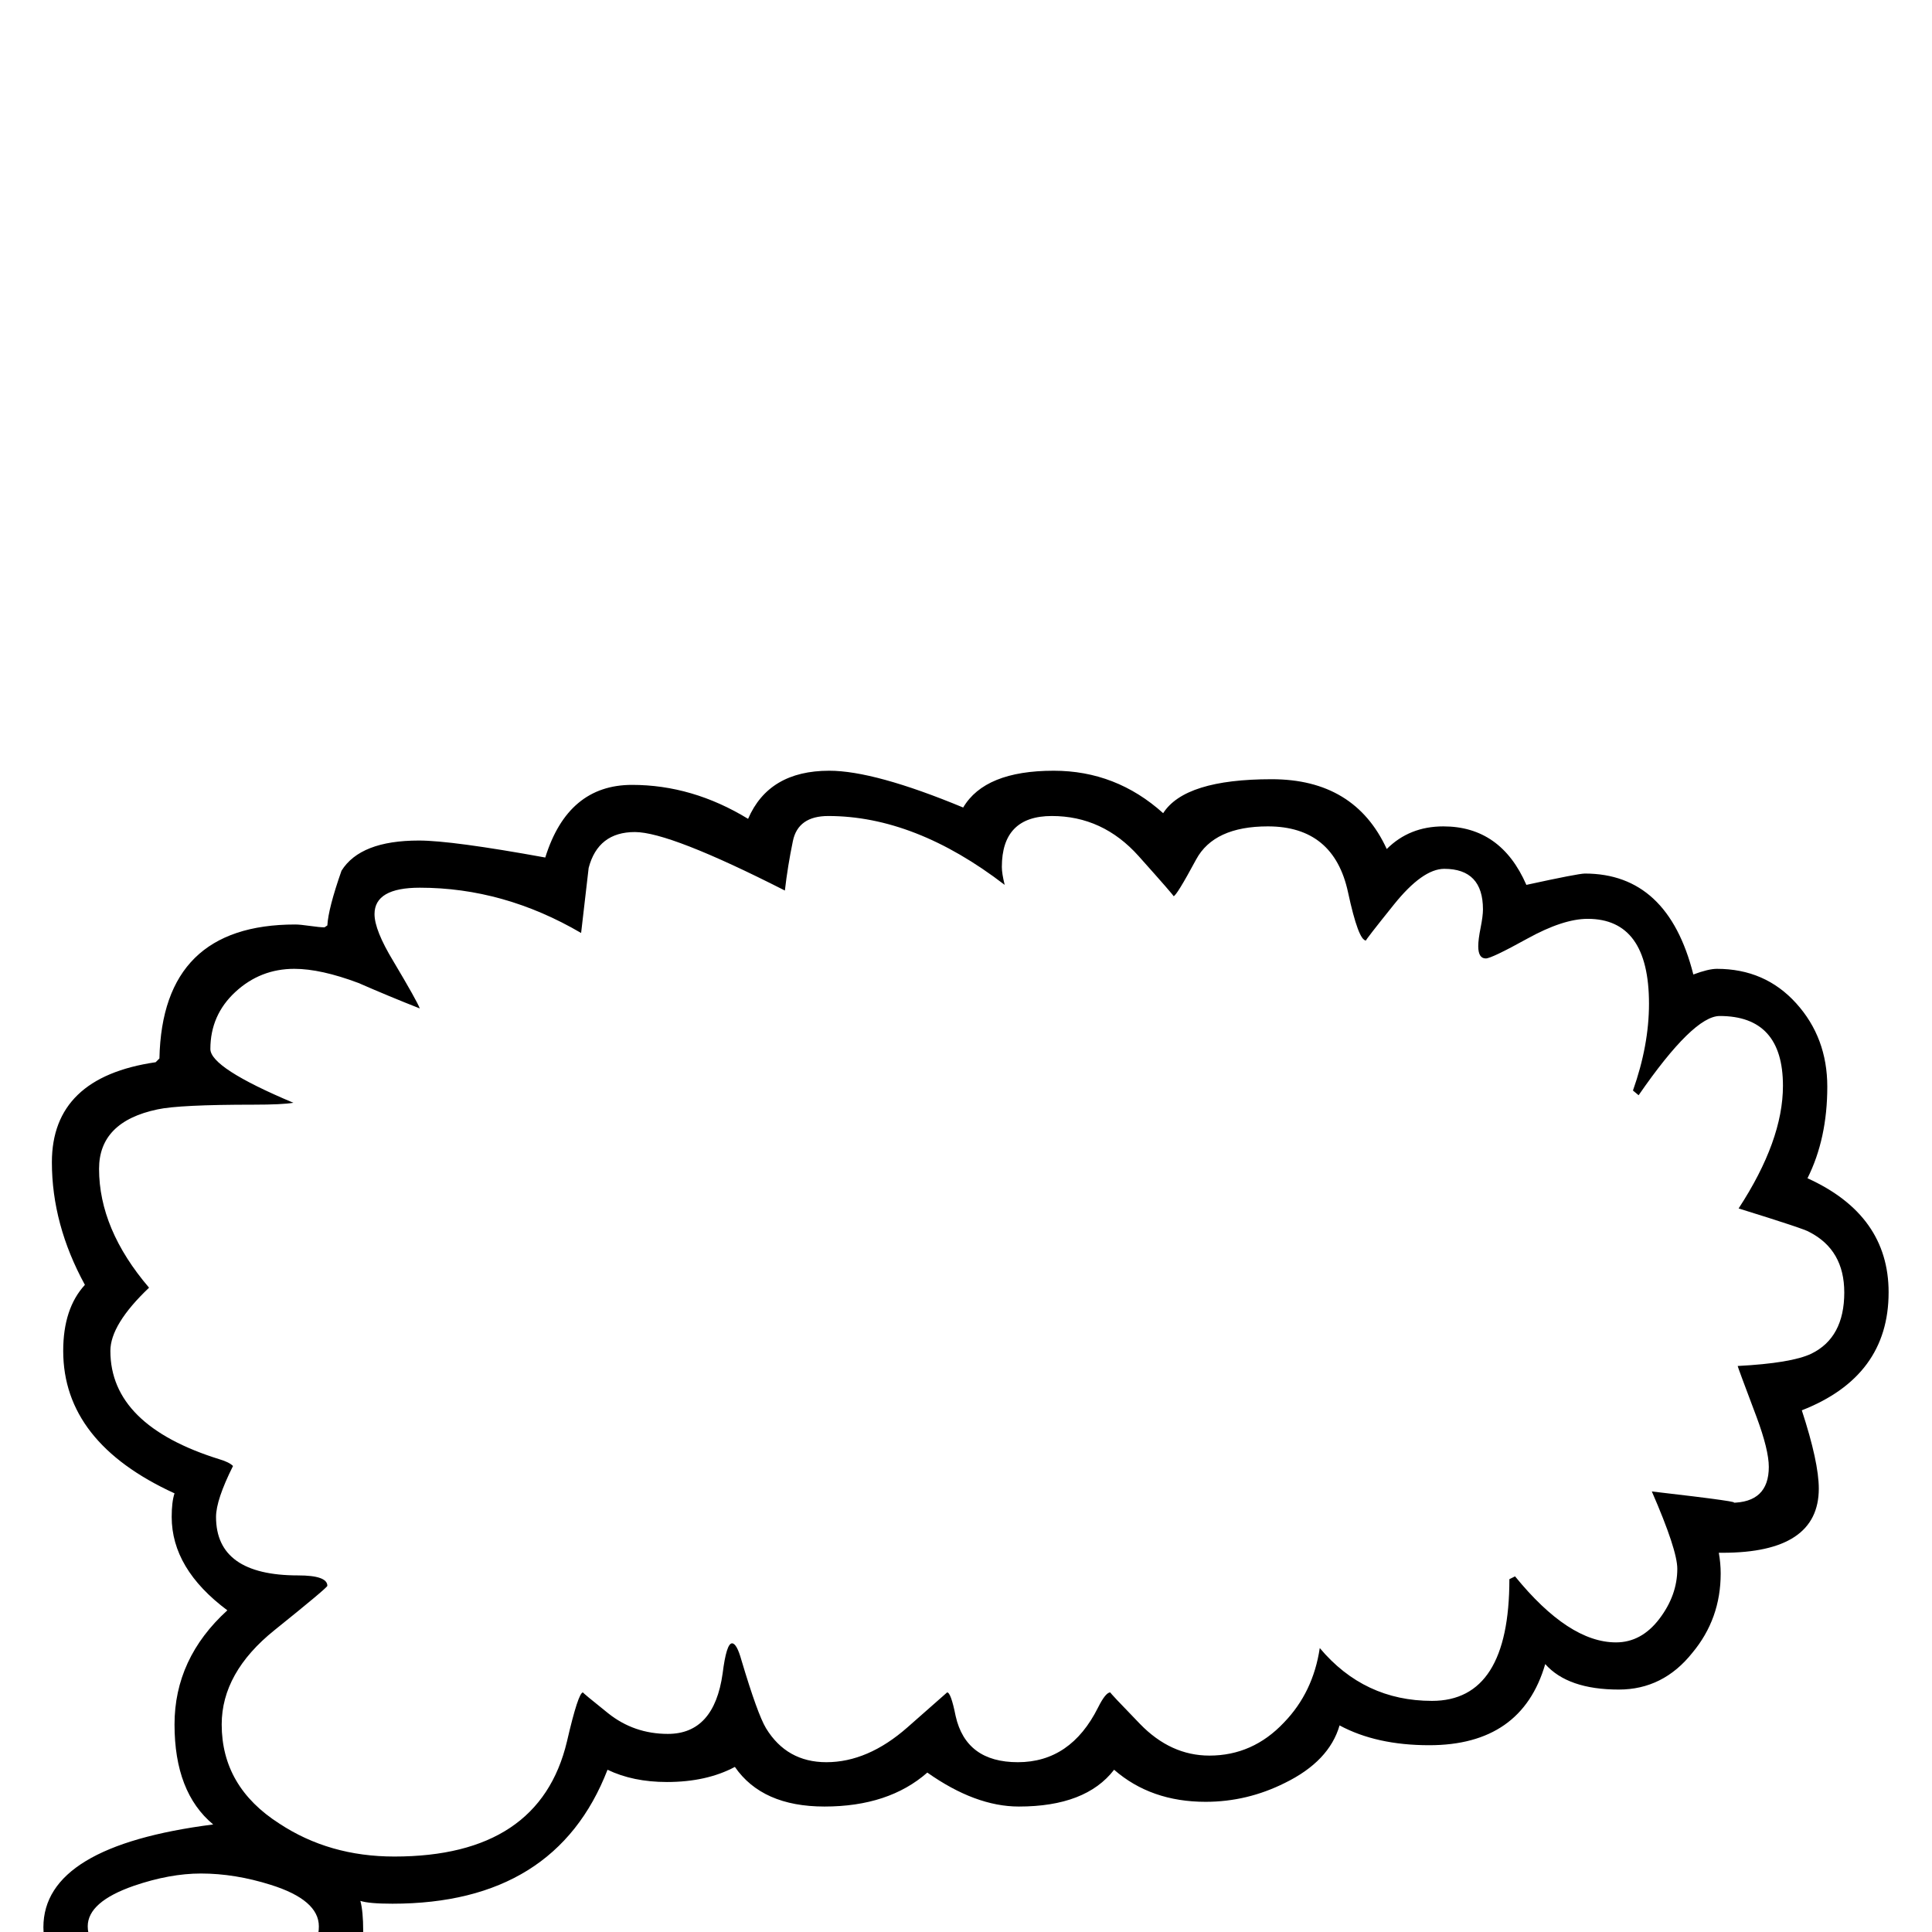 <?xml version="1.0" standalone="no"?>
<!DOCTYPE svg PUBLIC "-//W3C//DTD SVG 1.1//EN" "http://www.w3.org/Graphics/SVG/1.1/DTD/svg11.dtd" >
<svg viewBox="0 -442 2048 2048">
  <g transform="matrix(1 0 0 -1 0 1606)">
   <path fill="currentColor"
d="M2002 678q0 -89 -92 -125q18 -55 18 -83q0 -68 -102 -68h-4q2 -11 2 -22q0 -48 -30 -84q-31 -39 -78 -39q-54 0 -78 27q-25 -86 -123 -86q-56 0 -95 21q-11 -38 -58 -61q-40 -20 -84 -20q-58 0 -97 34q-30 -39 -101 -39q-46 0 -97 36q-41 -36 -109 -36q-66 0 -95 42
q-30 -16 -72 -16q-36 0 -63 13q-55 -142 -228 -142q-25 0 -34 3q3 -11 3 -32q0 -49 -63 -78q-51 -23 -106 -23q-59 0 -108 23q-62 30 -62 82q0 86 180 109q-41 34 -41 106q0 70 56 121q-59 44 -59 99q0 16 3 25q-118 54 -118 151q0 45 23 70q-35 64 -35 130q0 90 110 106
l4 4q3 142 144 142q5 0 15.5 -1.5t15.5 -1.5l3 2q1 18 15 58q20 32 82 32q35 0 134 -18q24 77 92 77q64 0 123 -36q22 51 86 51q48 0 142 -39q23 39 96 39q66 0 116 -45q23 36 115 36q88 0 122 -74q24 24 60 24q61 0 88 -62q55 12 62 12q88 0 115 -107q16 6 25 6
q51 0 84 -36.5t33 -88.5q0 -55 -21 -97q86 -39 86 -121zM1955 678q0 45 -37 64q-4 3 -75 25q47 72 47 130q0 74 -67 74q-28 0 -86 -84l-6 5q17 48 17 92q0 90 -65 90q-26 0 -64 -21t-44 -21q-8 0 -8 13q0 7 2.5 19.5t2.5 19.5q0 43 -41 43q-23 0 -53.5 -38t-29.5 -38
q-8 0 -19 51q-15 70 -85 70q-57 0 -76 -35q-21 -39 -24 -39q1 0 -37 42.5t-92 42.5q-53 0 -53 -54q0 -7 3 -19q-95 73 -187 73q-32 0 -37.5 -26.5t-8.5 -52.5q-122 62 -159 62q-39 0 -49 -38q-4 -34 -8 -69q-82 48 -171 48q-48 0 -48 -28q0 -17 20 -50q25 -42 28 -50
q-33 13 -65 27q-40 15 -68 15q-36 0 -62.5 -24.5t-26.5 -60.5q0 -20 88 -57q-12 -2 -42 -2q-79 0 -102 -5q-62 -13 -62 -63q0 -64 53 -126q-41 -39 -41 -67q0 -79 116 -115q10 -3 14 -7q-18 -36 -18 -54q0 -62 87 -62q31 0 31 -11q0 -2 -56 -47t-56 -100q0 -66 61 -105
q53 -35 122 -35q154 0 183 122q12 52 17 52q-1 0 26.5 -22t63.5 -22q49 0 58 64q4 32 10 32q5 0 10 -18q17 -57 26 -72q22 -36 64 -36q44 0 86 37l42 37q4 0 9 -25q11 -49 66 -49q56 0 85 58q8 16 13 16q-1 0 31.5 -33.5t73.5 -33.5q46 0 79 35q31 32 38 79q47 -56 119 -56
q82 0 82 129l6 3q57 -70 107 -70q27 0 46 25t19 53q0 20 -27 82q104 -12 84 -12q40 0 40 38q0 18 -13 53q-20 53 -20 54q57 3 78 13q35 17 35 65zM338 6q0 28 -51 44q-38 12 -74 12q-33 0 -71 -13q-49 -17 -49 -43q0 -29 50 -45q36 -11 73 -11q122 0 122 56z" />
  </g>

</svg>
